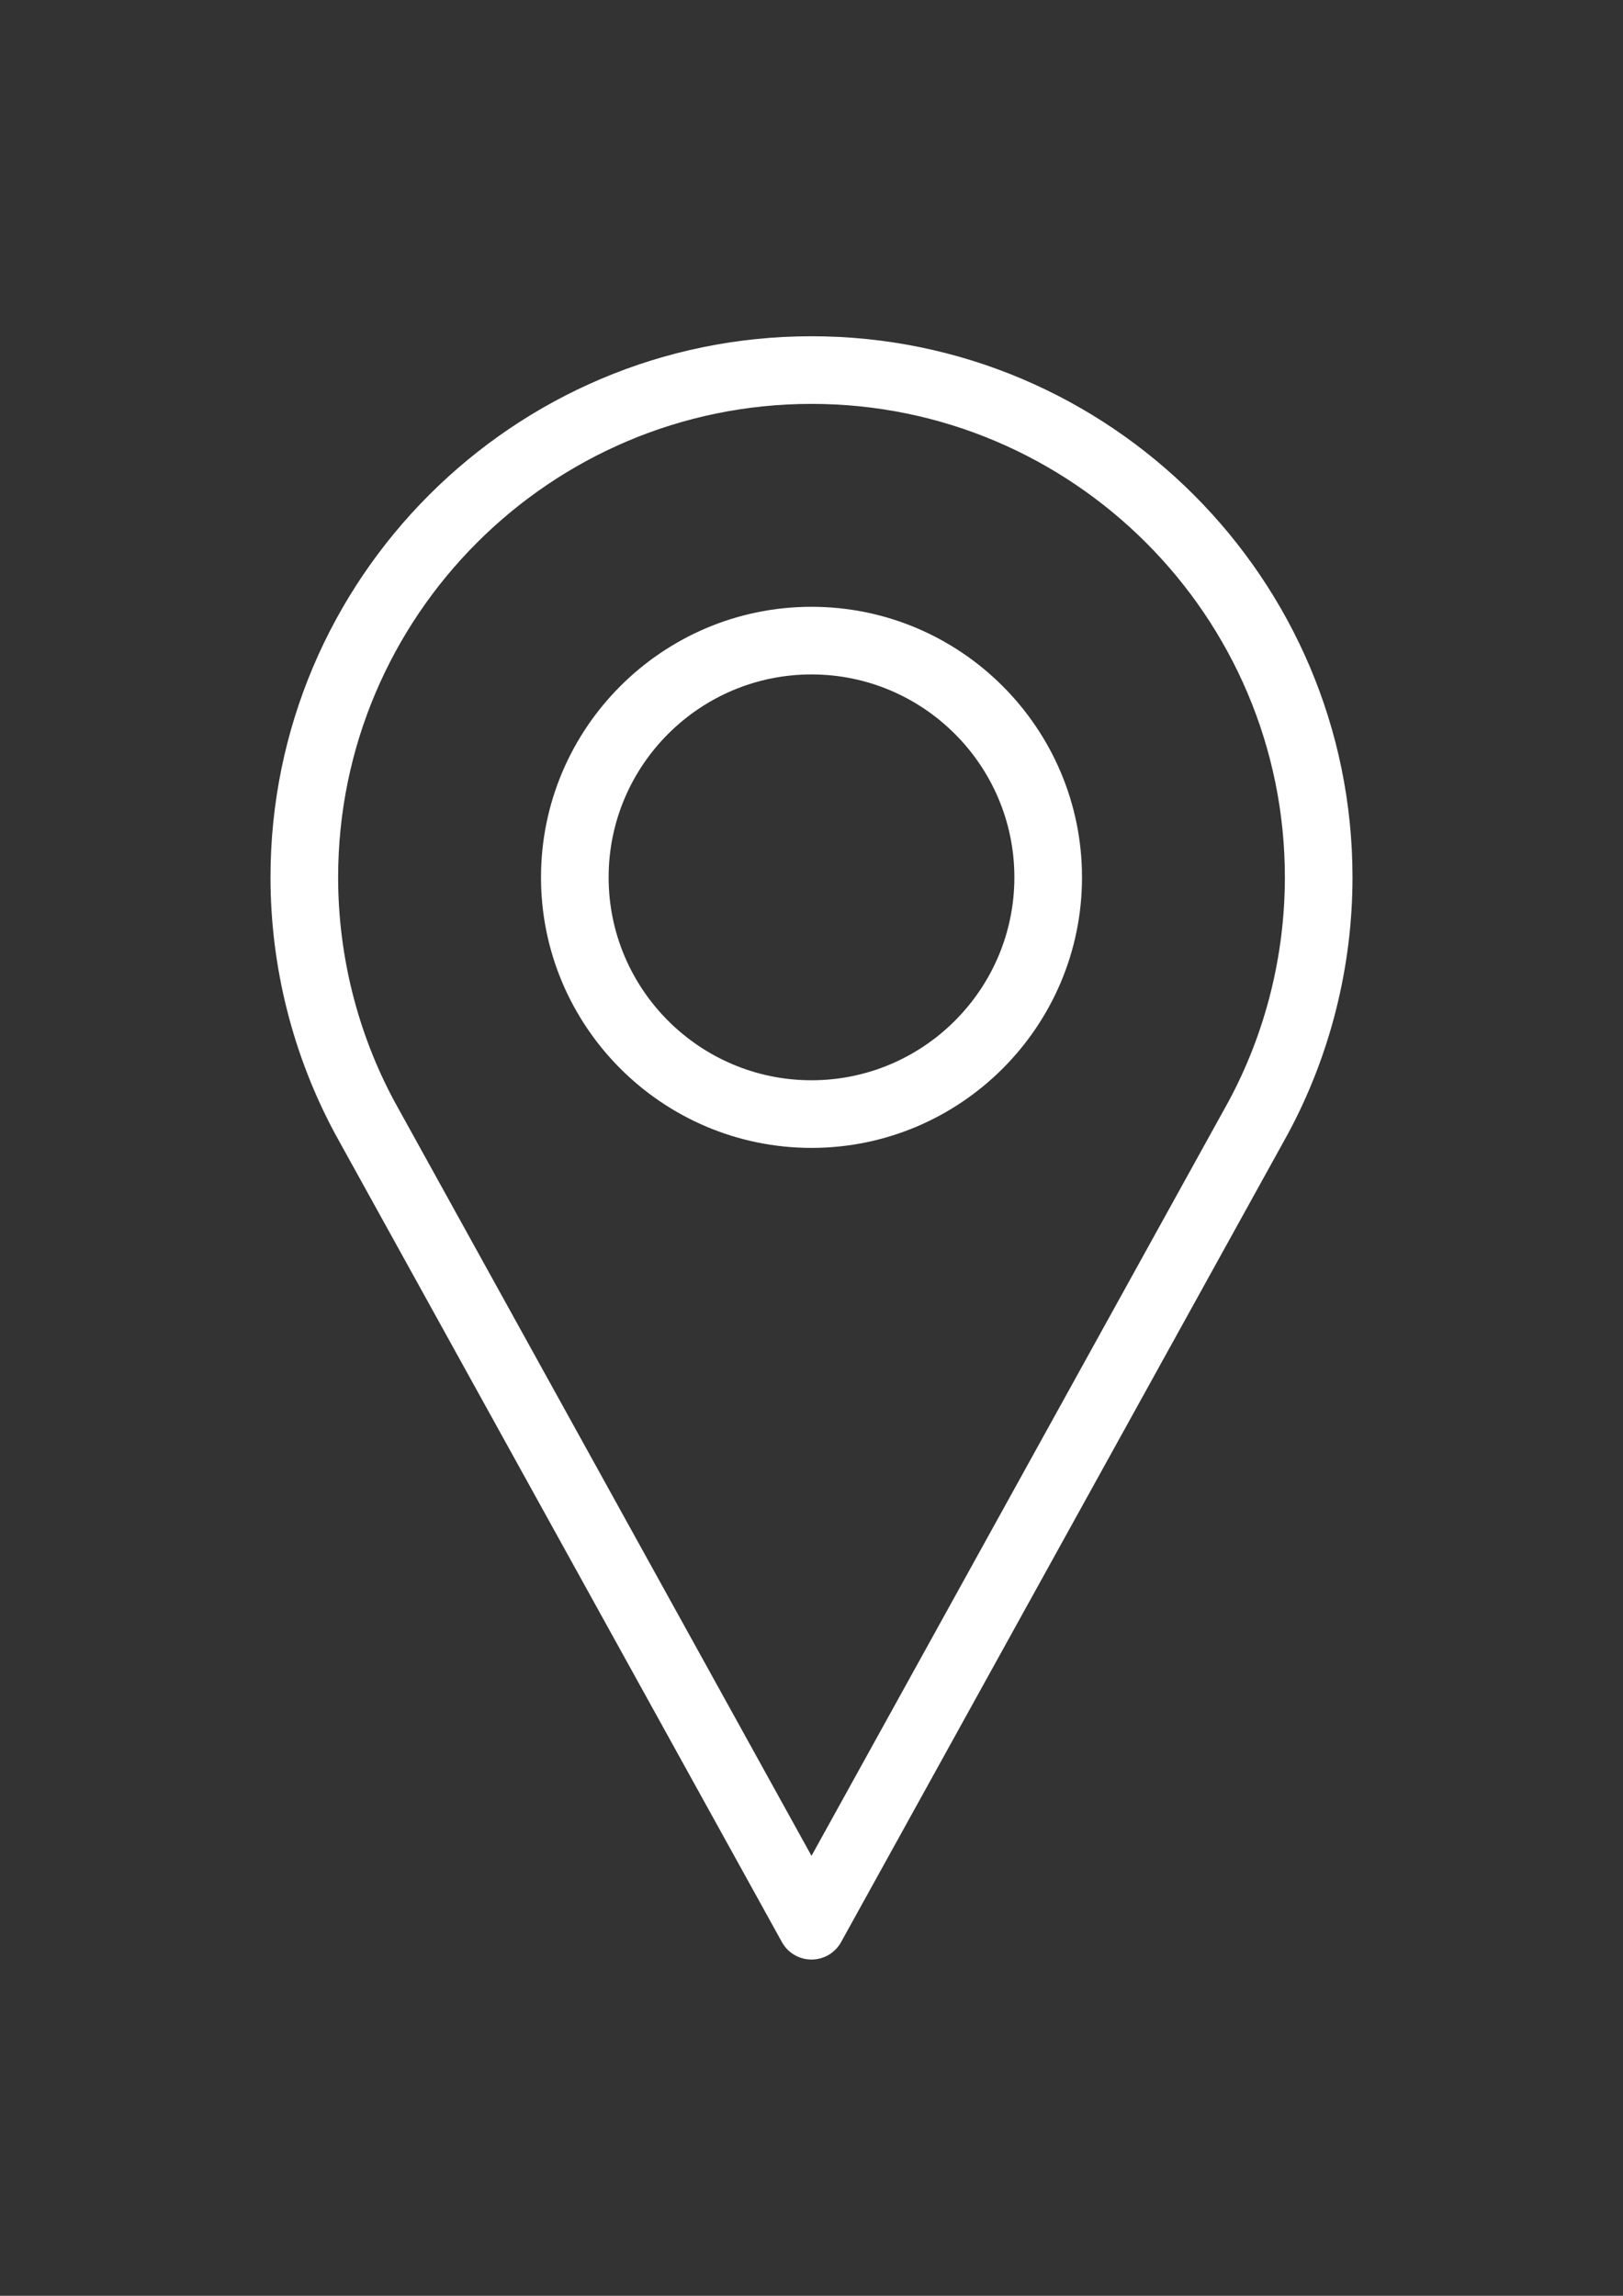 <?xml version="1.0" encoding="utf-8"?>
<!-- Generator: Adobe Illustrator 17.0.0, SVG Export Plug-In . SVG Version: 6.00 Build 0)  -->
<!DOCTYPE svg PUBLIC "-//W3C//DTD SVG 1.1//EN" "http://www.w3.org/Graphics/SVG/1.1/DTD/svg11.dtd">
<svg version="1.1" id="Capa_1" xmlns="http://www.w3.org/2000/svg" xmlns:xlink="http://www.w3.org/1999/xlink" x="0px" y="0px"
	 width="595.28px" height="841.89px" viewBox="0 0 595.28 841.89" enable-background="new 0 0 595.28 841.89" xml:space="preserve" >
<rect x="0" y="0" width="595.28" height="841.89" fill="#333333" stroke="none"/>
<g>
	<g>
		<g>
			<path fill="#ffffff" d="M297.64,123.305c-109.411,0-198.427,89.016-198.427,198.427c0,32.845,8.212,65.411,23.823,94.296
				L286.789,712.19c2.18,3.948,6.334,6.395,10.851,6.395c4.517,0,8.671-2.446,10.851-6.395l163.814-296.26
				c15.551-28.787,23.762-61.355,23.762-94.2C496.067,212.321,407.051,123.305,297.64,123.305z M450.541,404.026L297.64,680.557
				L144.8,404.135c-13.601-25.167-20.782-53.664-20.782-82.403c0-95.738,77.886-173.623,173.623-173.623
				s173.623,77.886,173.623,173.623C471.263,350.471,464.081,378.968,450.541,404.026z"/>
			<path fill="#ffffff" d="M297.64,222.518c-54.705,0-99.213,44.508-99.213,99.213c0,54.706,44.508,99.214,99.213,99.214
				s99.213-44.508,99.213-99.213S352.345,222.518,297.64,222.518z M297.64,396.142c-41.032,0-74.41-33.378-74.41-74.41
				s33.378-74.41,74.41-74.41s74.41,33.378,74.41,74.41C372.05,362.763,338.672,396.142,297.64,396.142z"/>
		</g>
	</g>
</g>
</svg>
